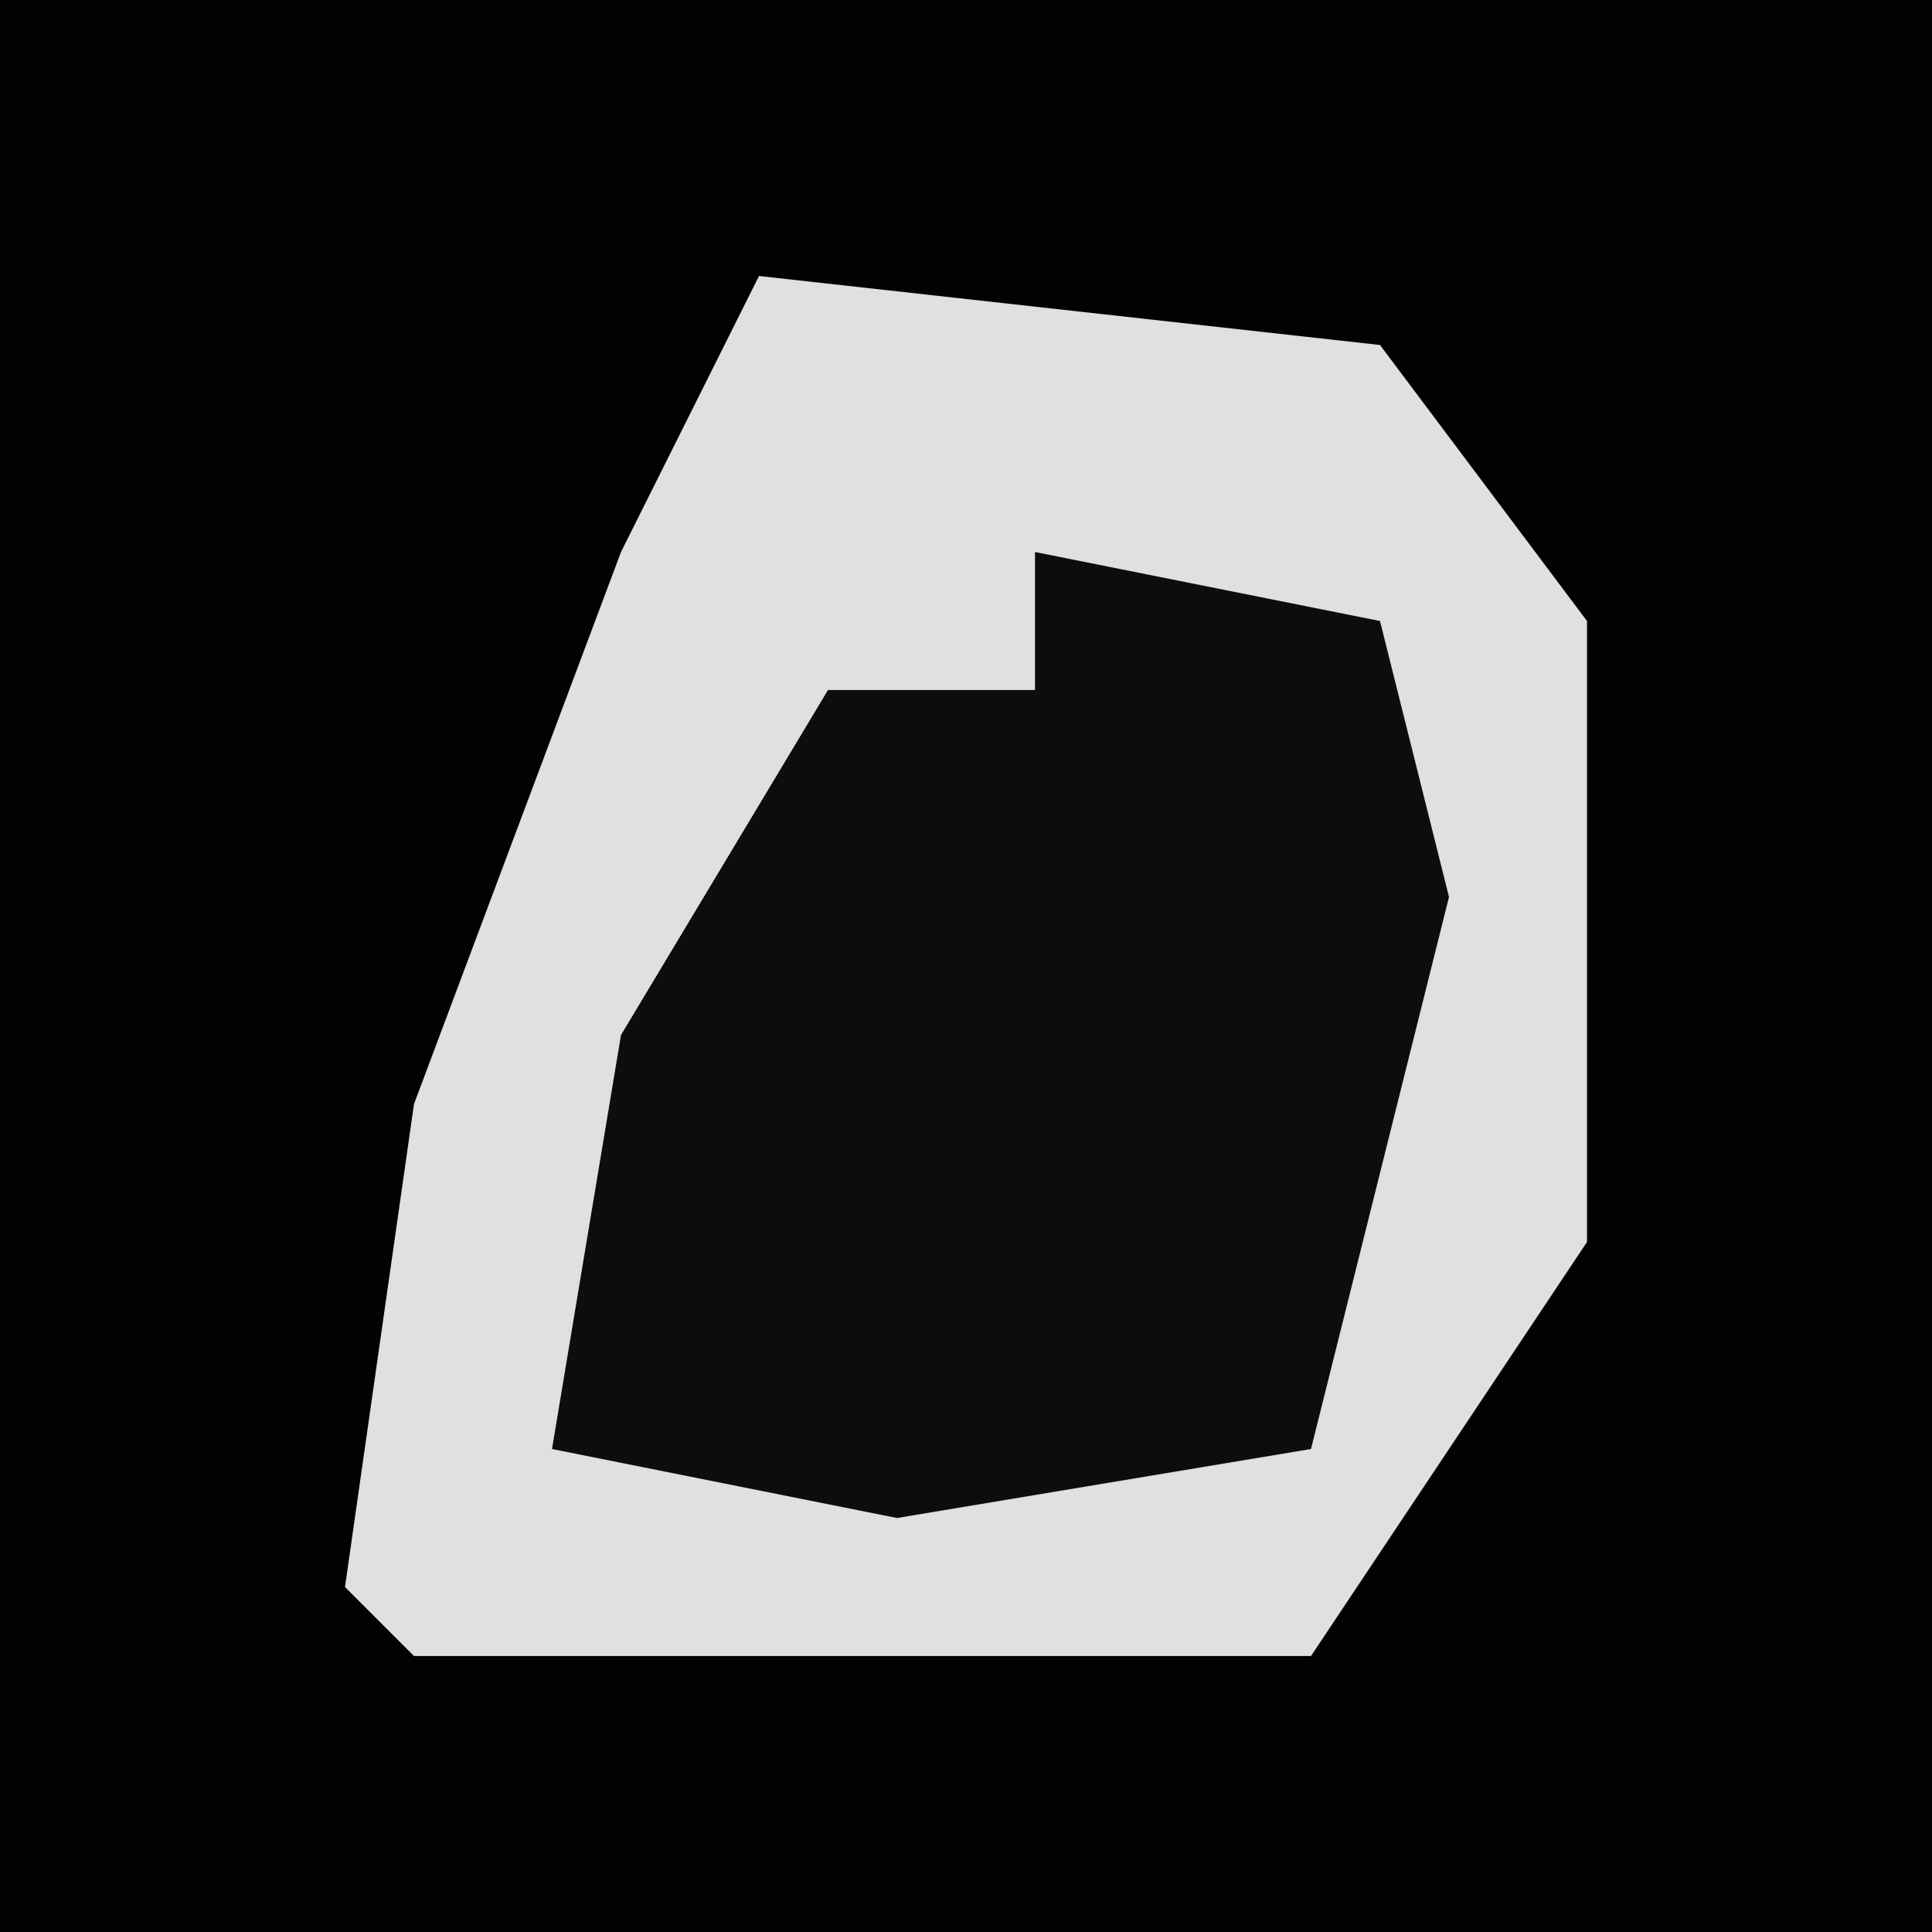 <?xml version="1.0" encoding="UTF-8"?>
<svg version="1.1" xmlns="http://www.w3.org/2000/svg" width="28" height="28">
<path d="M0,0 L28,0 L28,28 L0,28 Z " fill="#020202" transform="translate(0,0)"/>
<path d="M0,0 L9,1 L12,5 L12,14 L8,20 L-5,20 L-6,19 L-5,12 L-2,4 Z " fill="#E0E0E0" transform="translate(11,4)"/>
<path d="M0,0 L5,1 L6,5 L4,13 L-2,14 L-7,13 L-6,7 L-3,2 L0,2 Z " fill="#0D0D0D" transform="translate(15,8)"/>
</svg>
